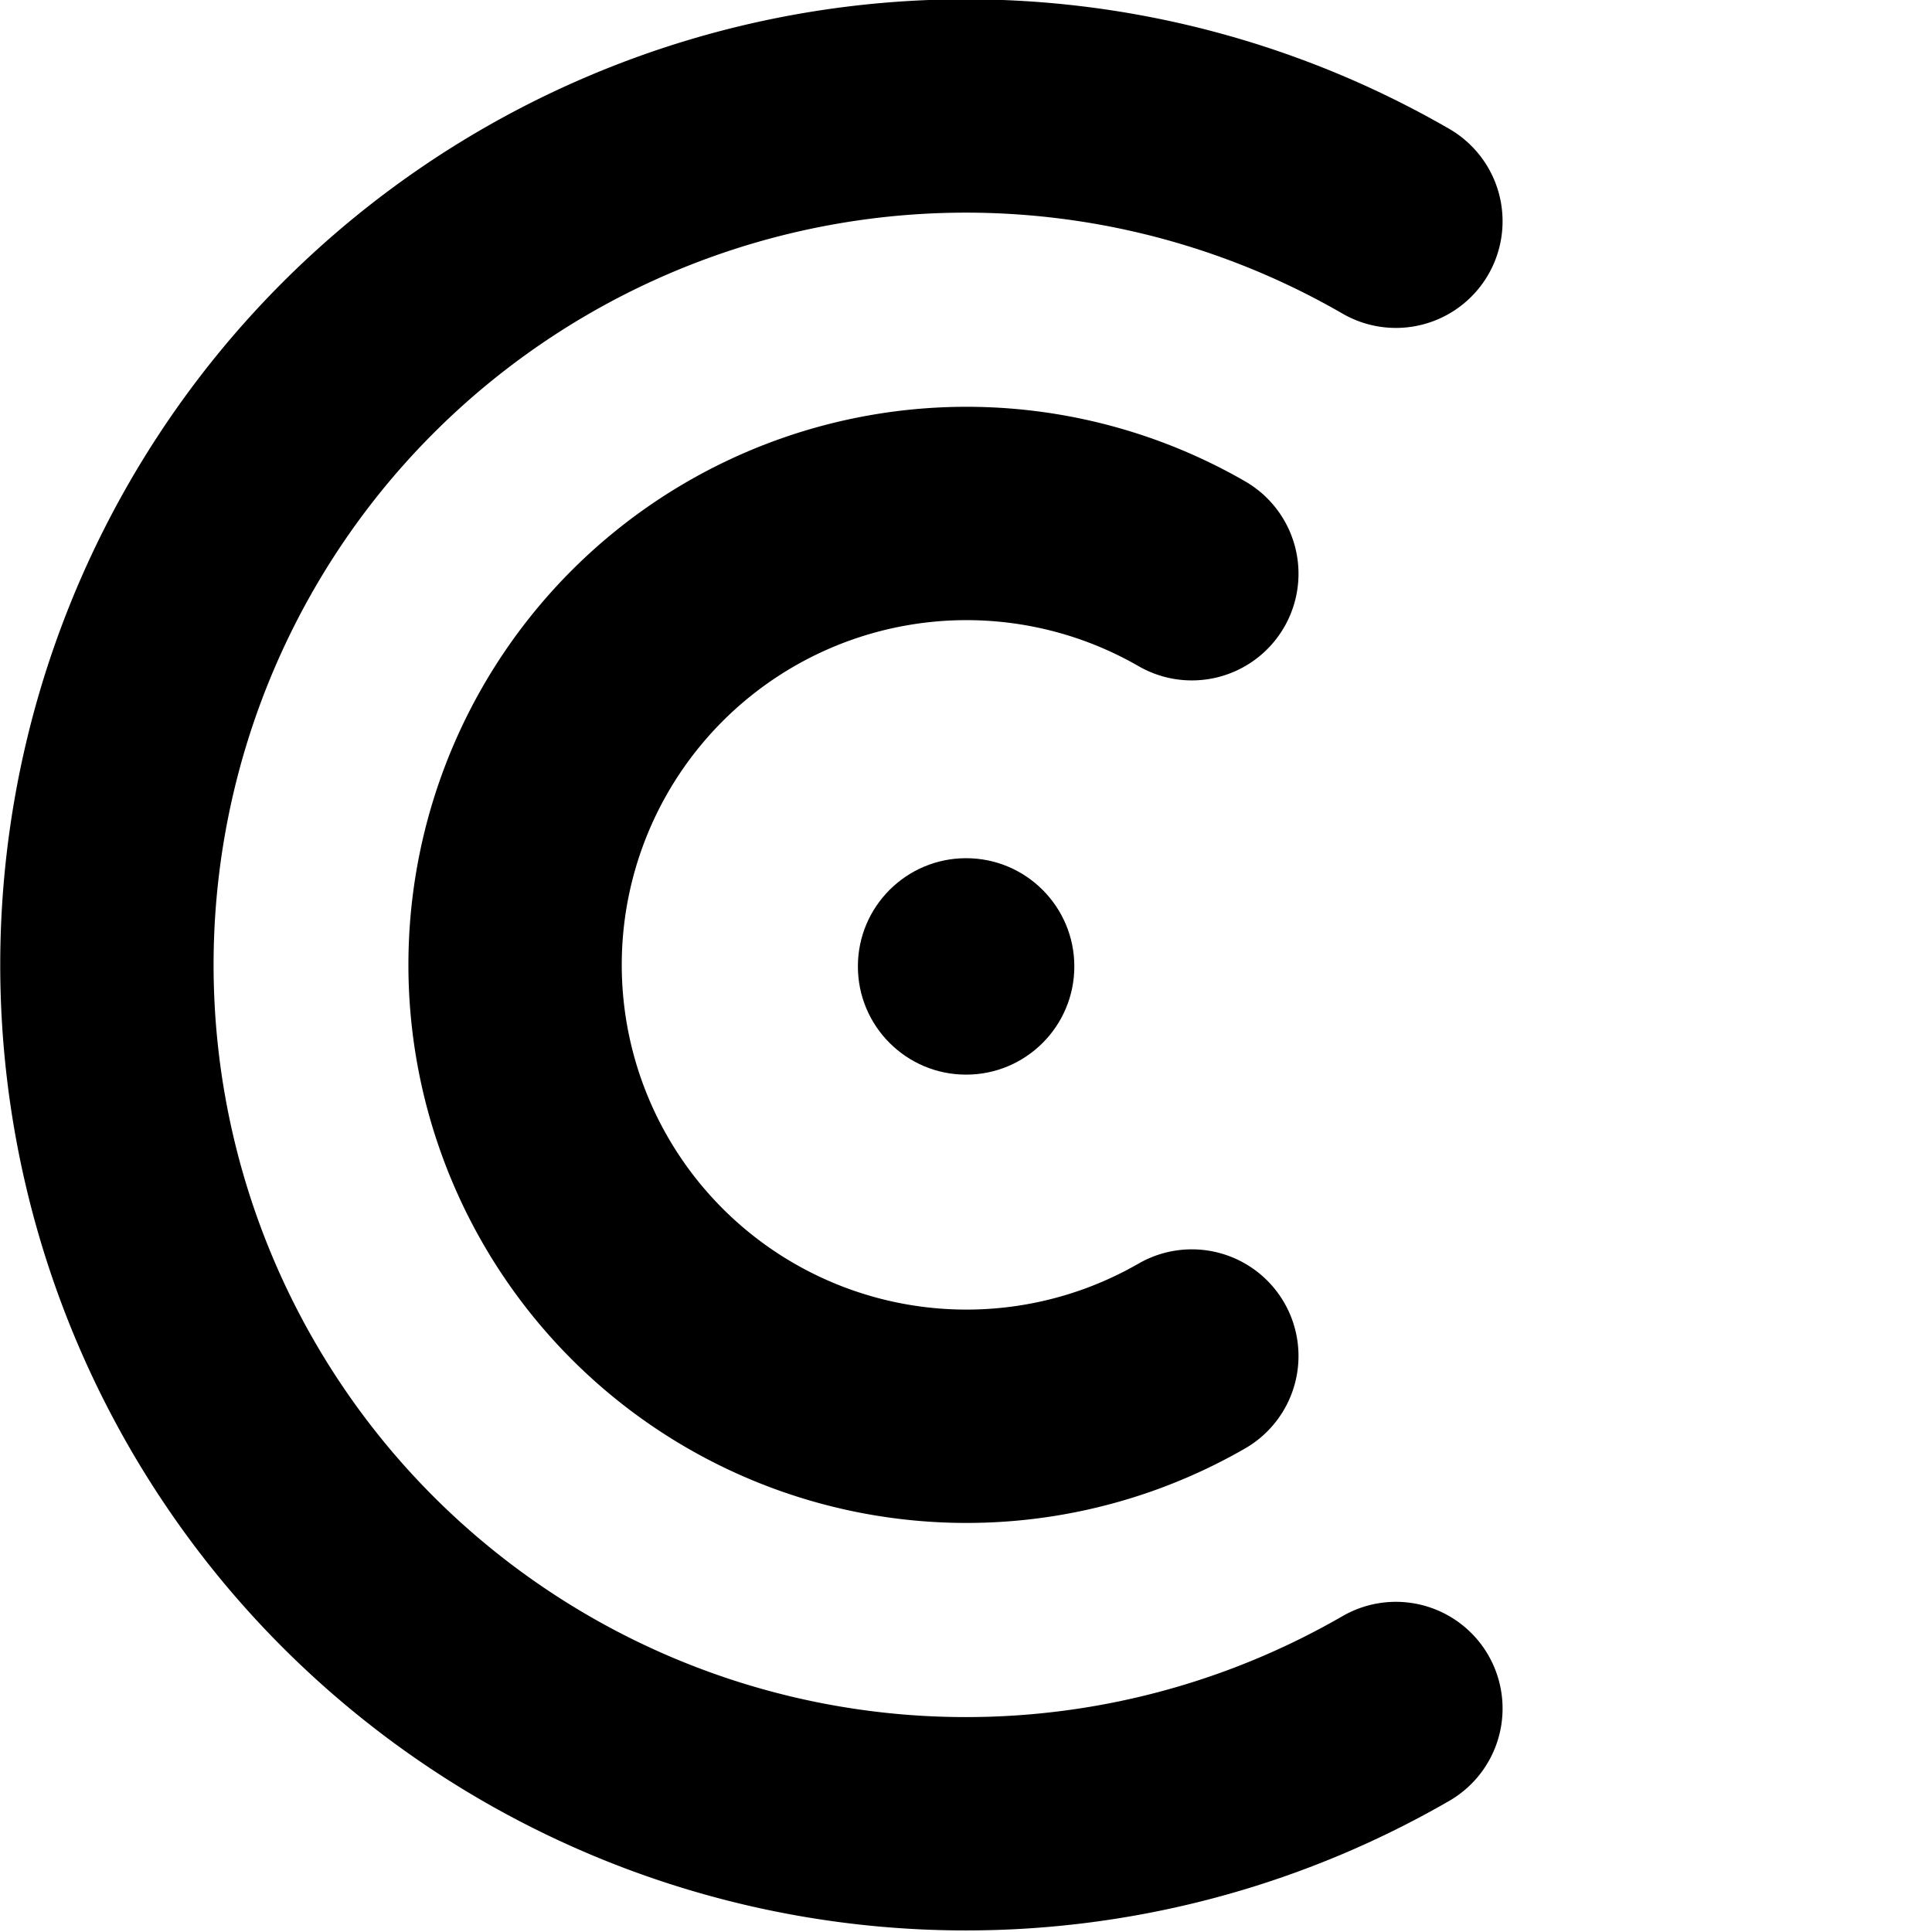 <?xml version="1.0" encoding="UTF-8" standalone="no"?>
<!-- Created with Inkscape (http://www.inkscape.org/) -->

<svg
   width="600"
   height="600"
   viewBox="0 0 600 600"
   version="1.1"
   id="svg255"
   xmlns="http://www.w3.org/2000/svg"
   xmlns:svg="http://www.w3.org/2000/svg">
  <style
     id="style540">
   circle { fill:black; }
   path { stroke:black; }
   @media (prefers-color-scheme: dark) {
      path { stroke: white; }
      circle { fill: white; }
   }
   </style>
  <defs
     id="defs252" />
  <g
     id="layer1">
    <g
       id="c"
       transform="matrix(960.248,0,0,960.248,-537.303,-899.221)"
       style="display:inline">
      <path
         style="fill:none;stroke-width:0.069;stroke-linecap:round;stroke-dasharray:none;stroke-opacity:1"
         id="path448-8-0-6-7"
         d="m 1.011,1.489 a 0.278,0.278 0 0 1 -0.352,-0.062 0.278,0.278 0 0 1 2e-8,-0.357 0.278,0.278 0 0 1 0.352,-0.062" />
      <path
         style="fill:none;stroke-width:0.069;stroke-linecap:round;stroke-dasharray:none;stroke-opacity:1"
         id="path448-0-7-0-7-53"
         d="m 0.945,1.375 a 0.146,0.146 0 0 1 -0.185,-0.033 0.146,0.146 0 0 1 0,-0.187 0.146,0.146 0 0 1 0.185,-0.033" />
      <circle
         style="stroke:none;stroke-width:0.069;stroke-linecap:butt;stroke-dasharray:none;stroke-opacity:1"
         id="path1006-0-4-5-56"
         cx="0.872"
         cy="1.249"
         r="0.035" />
    </g>
  </g>
</svg>
